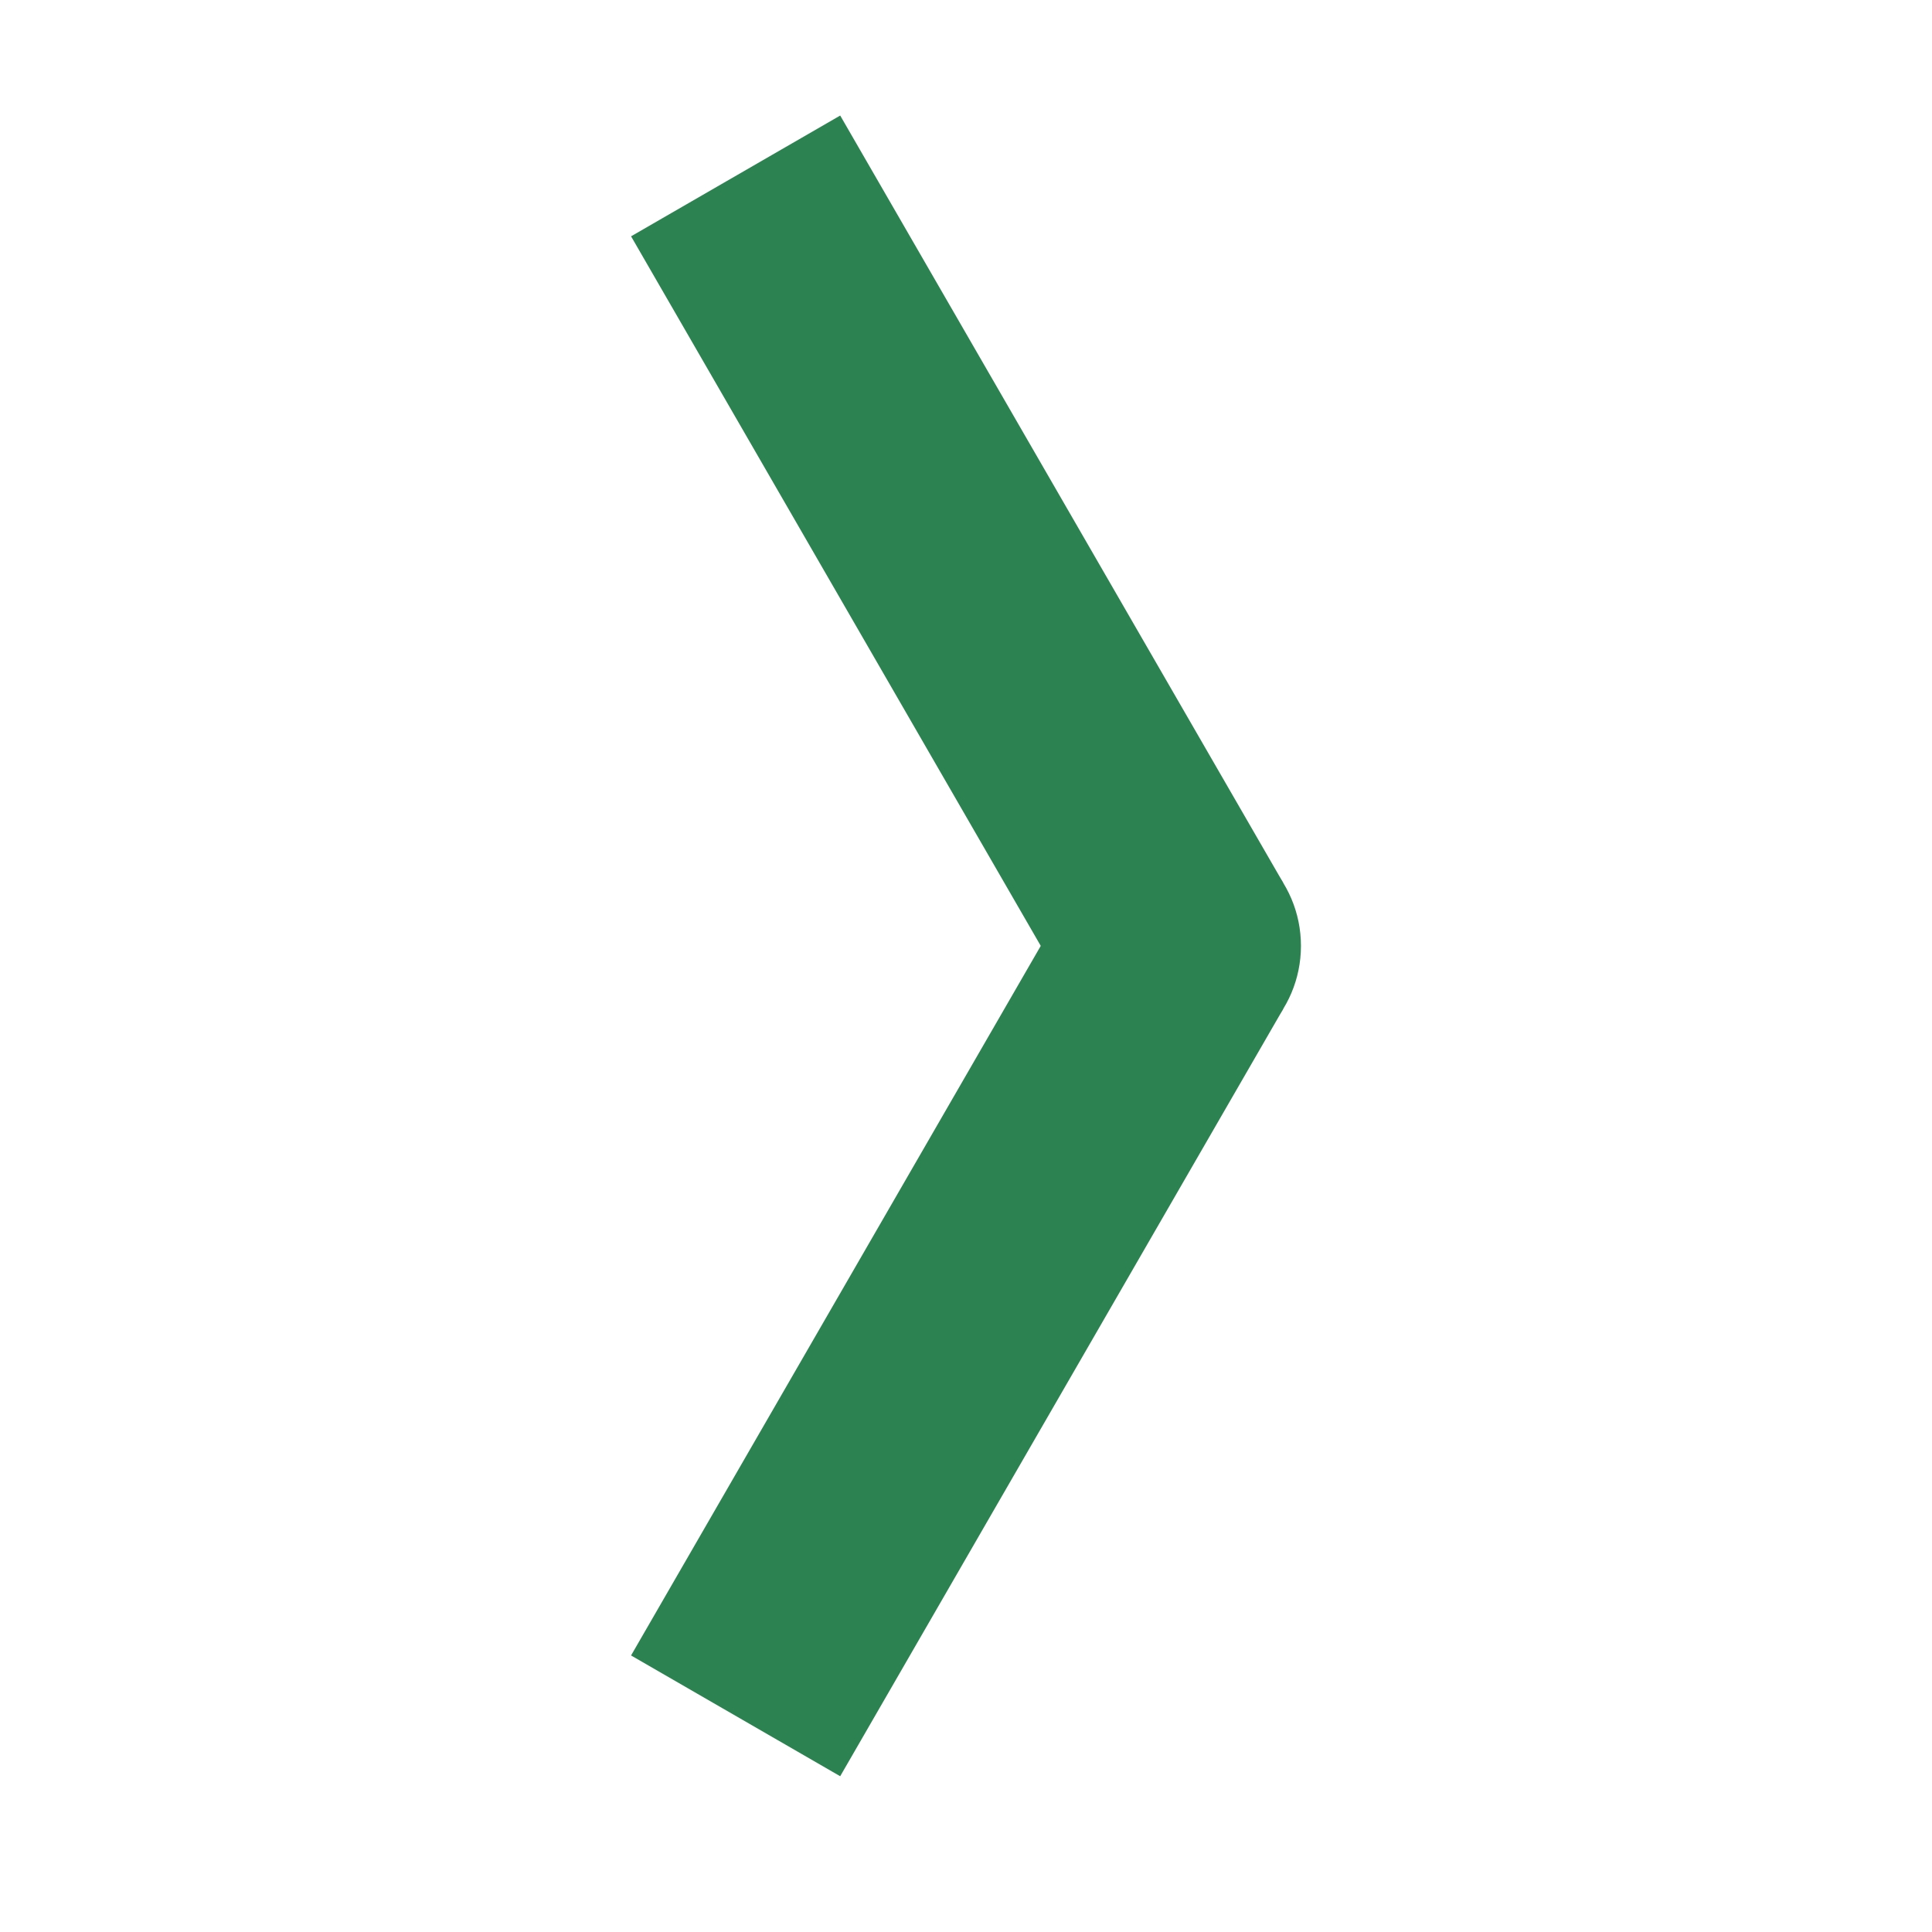 <svg id="eCDafPR5Vxt1" xmlns="http://www.w3.org/2000/svg" xmlns:xlink="http://www.w3.org/1999/xlink" viewBox="0 0 480 480" shape-rendering="geometricPrecision" text-rendering="geometricPrecision"><g id="eCDafPR5Vxt2"><g id="eCDafPR5Vxt3" transform="matrix(1 0 0 1 -49.744 0)"><rect id="eCDafPR5Vxt4" width="220.14" height="45.738" rx="0" ry="0" transform="matrix(0.5 -0.866 1.136 0.656 206.529 411.294)" fill="rgb(44,130,80)" stroke="none" stroke-width="0"/><rect id="eCDafPR5Vxt5" width="220.14" height="45.738" rx="0" ry="0" transform="matrix(0.5 0.866 -1.136 0.656 258.491 28.707)" fill="rgb(44,130,80)" stroke="none" stroke-width="0"/><ellipse id="eCDafPR5Vxt6" rx="30" ry="30" transform="matrix(1 0 0 1 342.96 235)" fill="rgb(44,130,80)" stroke="none" stroke-width="0"/></g></g></svg>